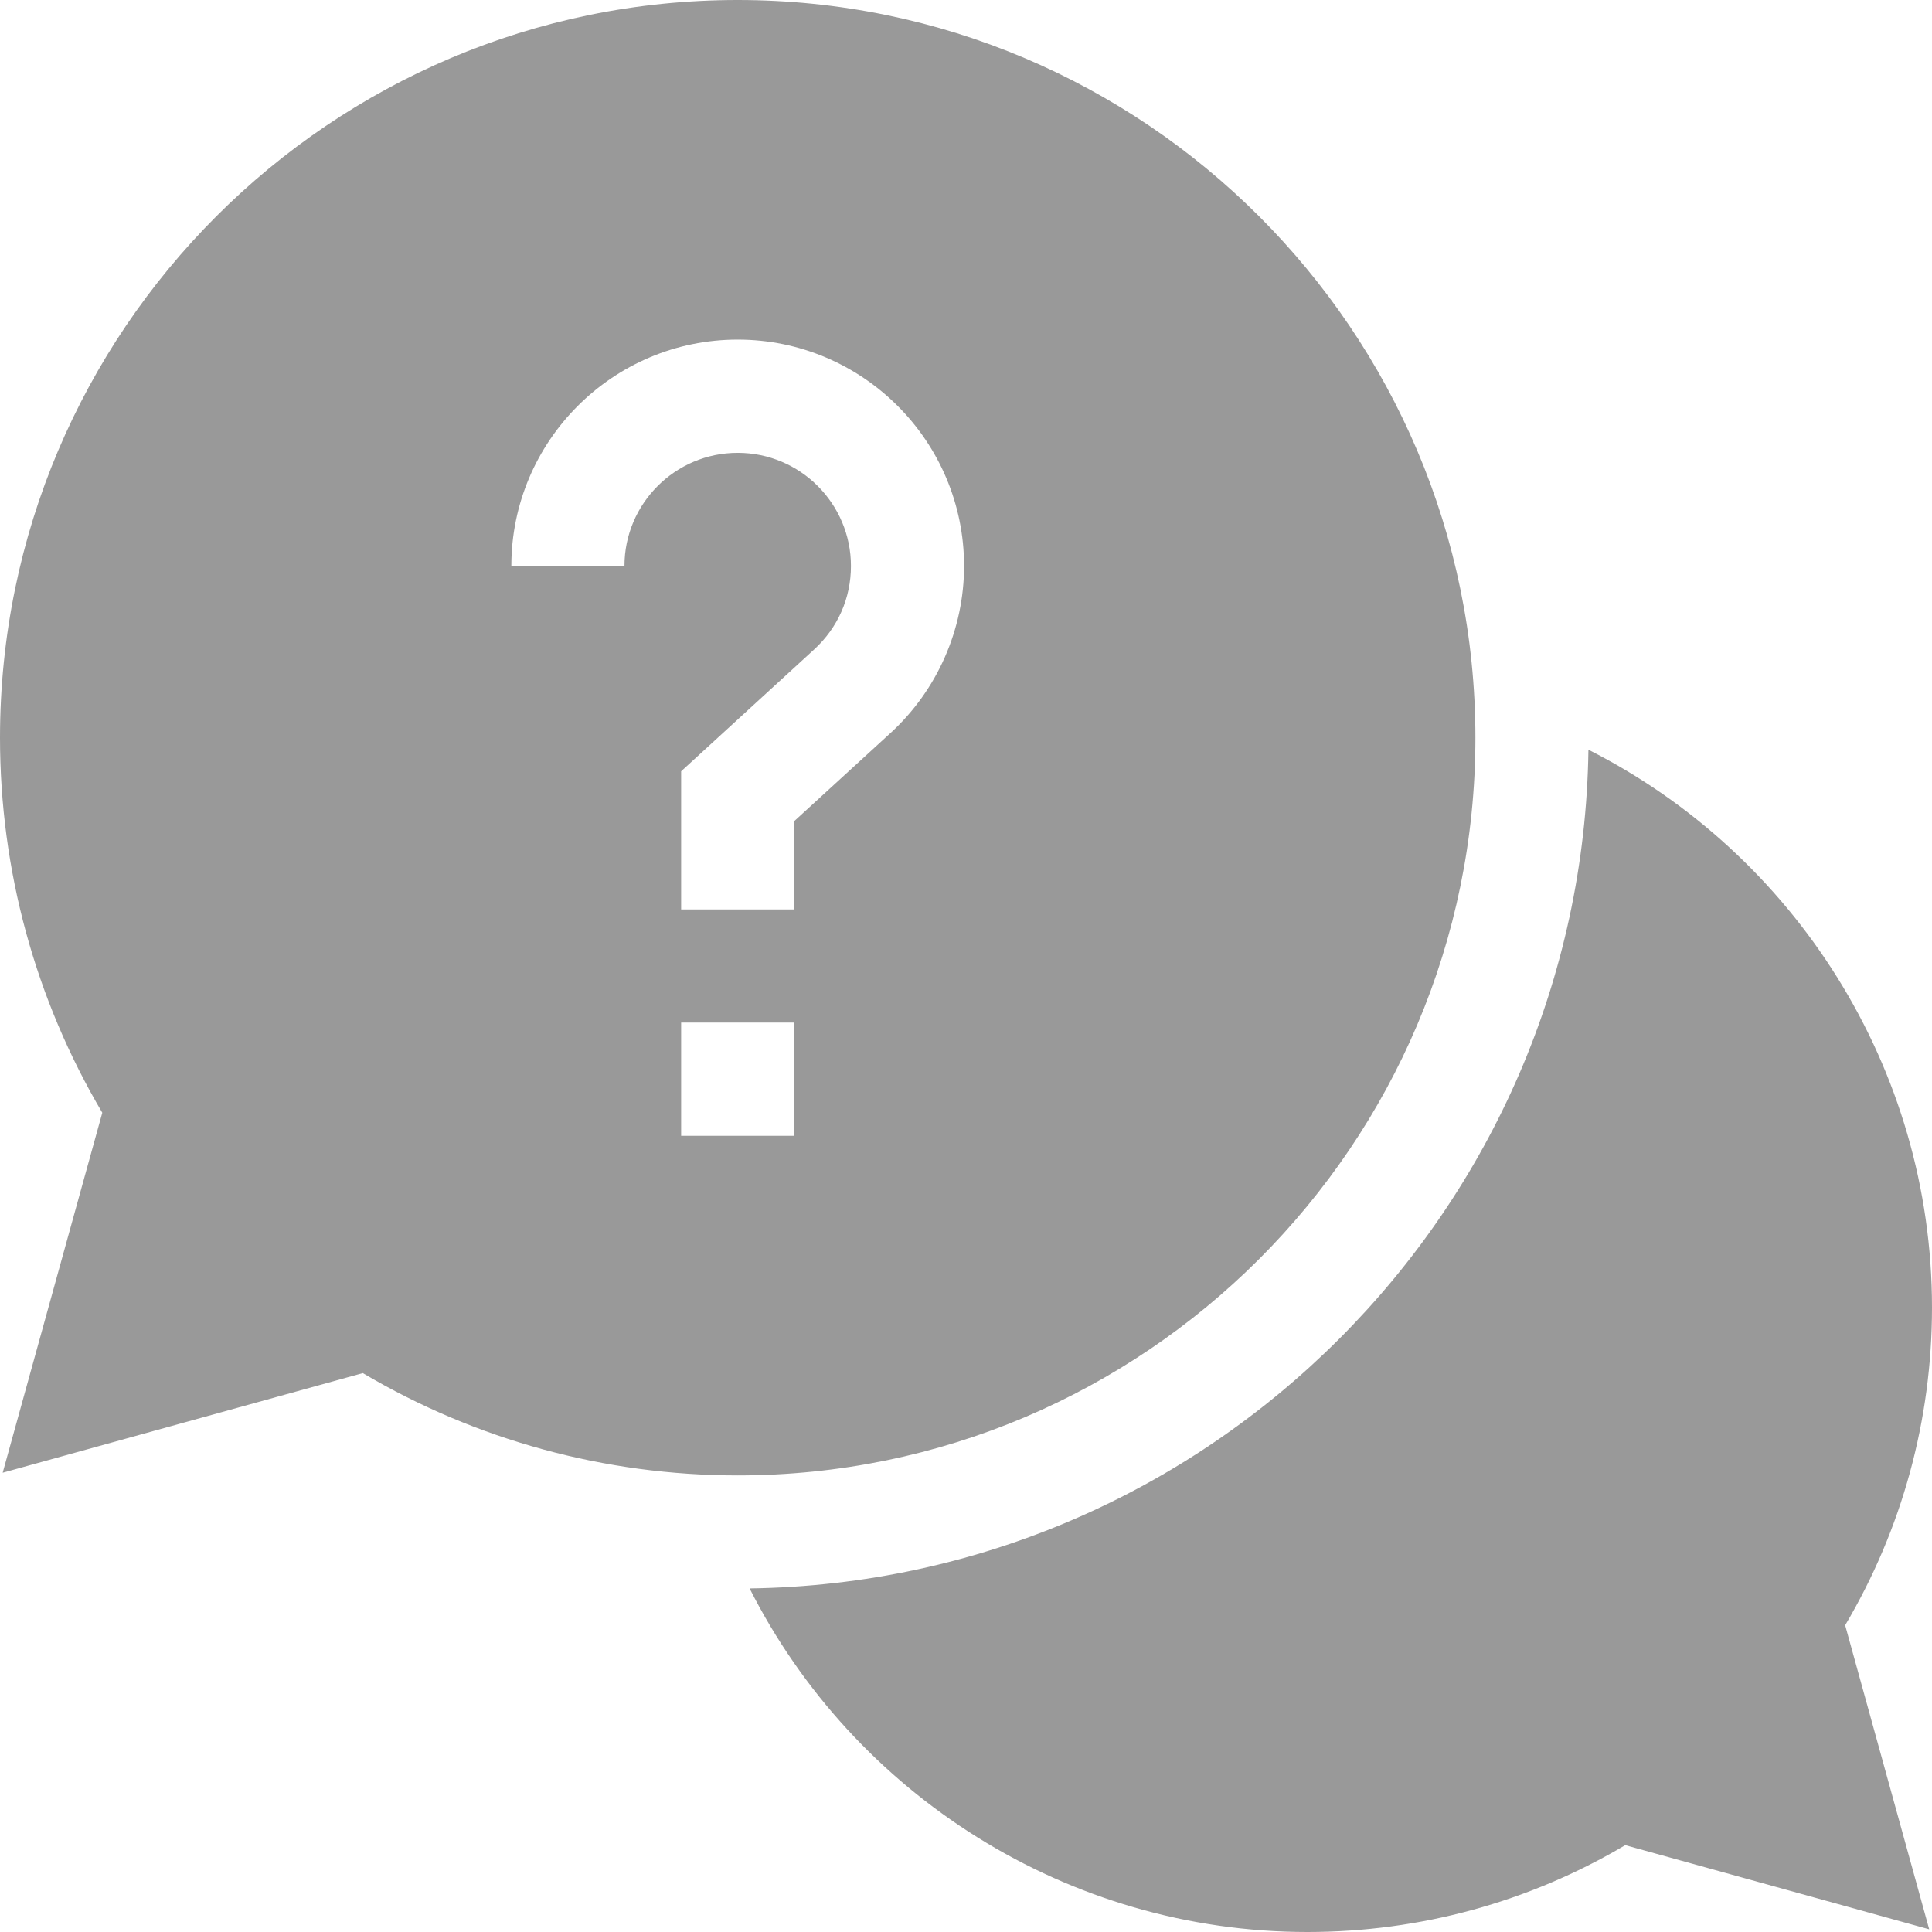 <svg width="18" height="18" viewBox="0 0 18 18" fill="none" xmlns="http://www.w3.org/2000/svg">
<path d="M18 12.182C18 9.948 16.718 7.955 14.799 6.985C14.739 11.268 11.267 14.74 6.984 14.799C7.954 16.719 9.948 18 12.181 18C13.229 18 14.247 17.721 15.142 17.191L17.974 17.975L17.191 15.142C17.721 14.247 18 13.229 18 12.182V12.182Z" fill="black" fill-opacity="0.4"/>
<path d="M13.746 6.873C13.746 3.083 10.663 0 6.873 0C3.083 0 0 3.083 0 6.873C0 8.108 0.329 9.311 0.953 10.367L0.025 13.721L3.38 12.793C4.435 13.417 5.638 13.746 6.873 13.746C10.663 13.746 13.746 10.663 13.746 6.873ZM5.818 5.273H4.764C4.764 4.11 5.71 3.164 6.873 3.164C8.036 3.164 8.982 4.11 8.982 5.273C8.982 5.864 8.732 6.431 8.296 6.83L7.4 7.65V8.473H6.346V7.186L7.584 6.052C7.806 5.849 7.928 5.573 7.928 5.273C7.928 4.692 7.455 4.219 6.873 4.219C6.291 4.219 5.818 4.692 5.818 5.273ZM6.346 9.527H7.4V10.582H6.346V9.527Z" fill="black" fill-opacity="0.4"/>
</svg>
